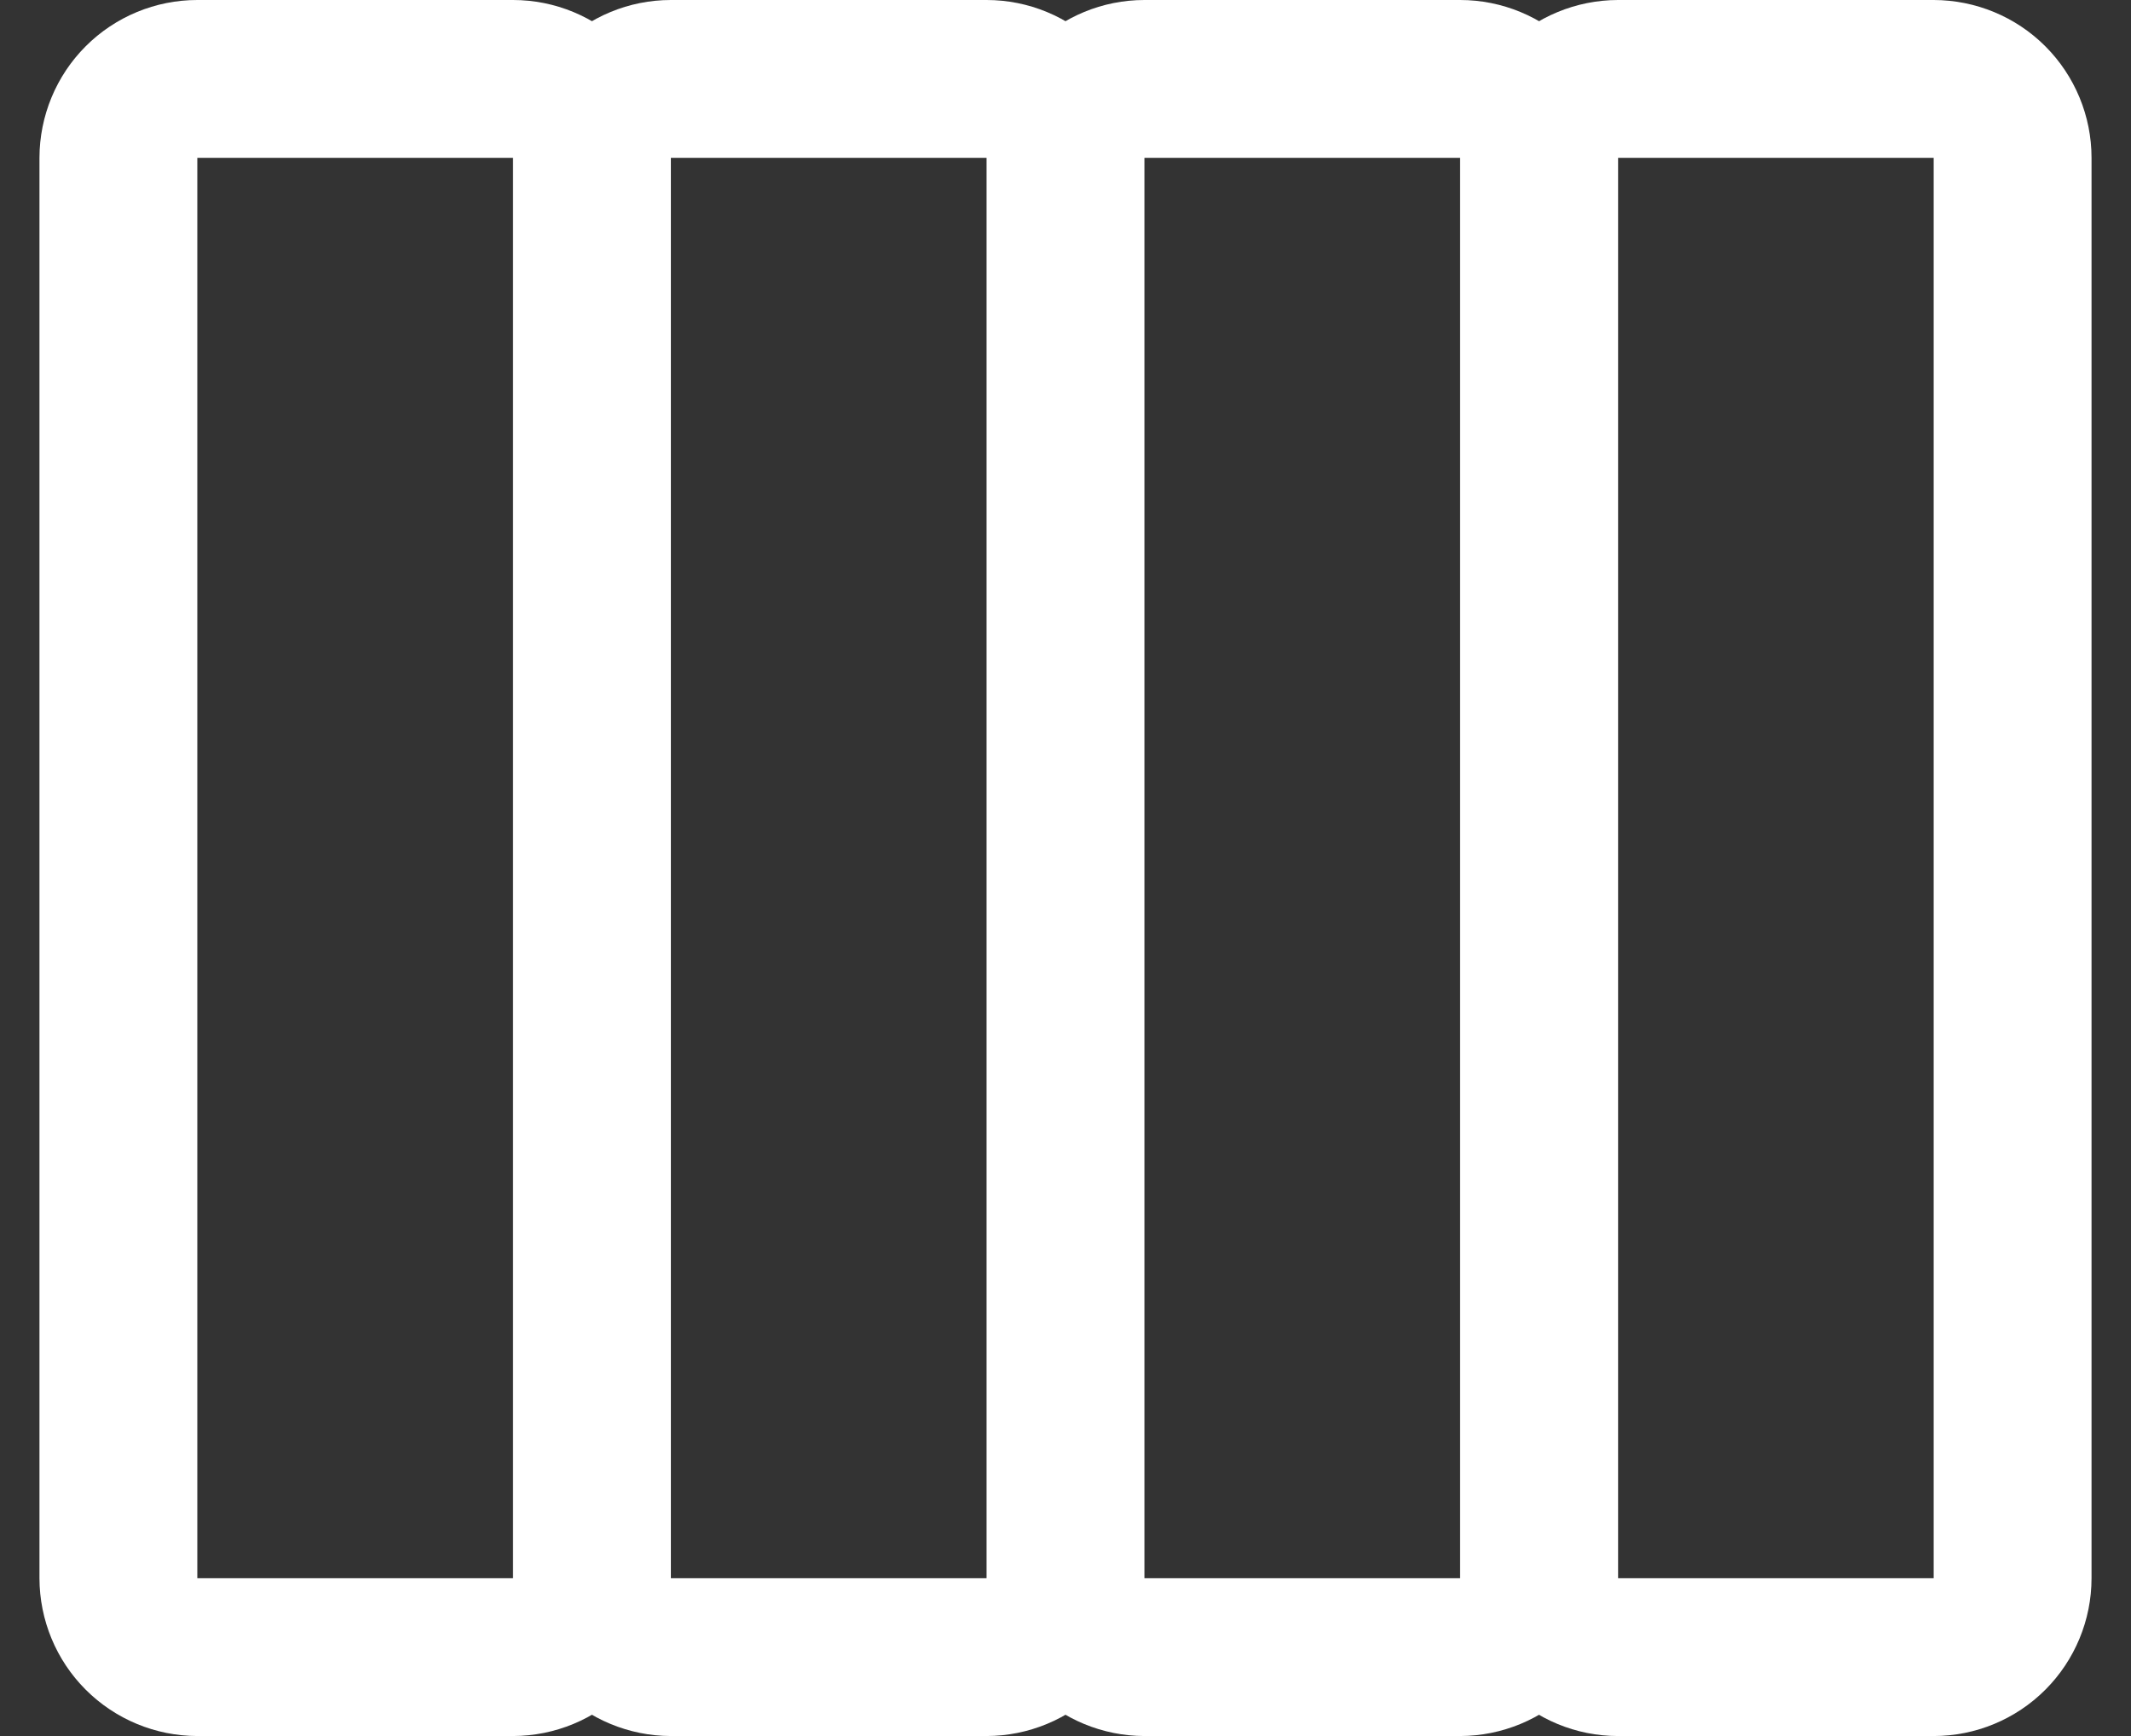 <svg width="27" height="22" viewBox="0 0 27 22" fill="none" xmlns="http://www.w3.org/2000/svg">
<rect x="0" y="0" width="27" height="22" fill="#333333" stroke="none"/>
<path d="M20.5 2L20.5 20C20.5 20.53 20.289 21.038 19.914 21.413C19.539 21.788 19.03 21.999 18.5 22L14.5 22C13.97 21.999 13.461 21.788 13.086 21.413C12.711 21.038 12.501 20.53 12.5 20L12.5 2C12.501 1.47 12.711 0.961 13.086 0.586C13.461 0.211 13.97 0 14.5 -0L18.5 -0C19.03 0 19.539 0.211 19.914 0.586C20.289 0.961 20.5 1.47 20.5 2ZM14.5 20L18.5 20L18.5 2L14.5 2L14.5 20ZM14.5 2L14.5 20C14.499 20.53 14.289 21.038 13.914 21.413C13.539 21.788 13.03 21.999 12.5 22L8.5 22C7.97 21.999 7.461 21.788 7.086 21.413C6.711 21.038 6.501 20.53 6.5 20L6.5 2C6.501 1.47 6.711 0.961 7.086 0.586C7.461 0.211 7.97 0 8.5 -0L12.5 -0C13.03 0 13.539 0.211 13.914 0.586C14.289 0.961 14.499 1.47 14.5 2ZM8.5 20L12.5 20L12.5 2L8.5 2L8.5 20ZM8.5 2L8.5 20C8.499 20.53 8.289 21.038 7.914 21.413C7.539 21.788 7.03 21.999 6.5 22L2.5 22C1.97 21.999 1.461 21.788 1.086 21.413C0.711 21.038 0.501 20.53 0.5 20L0.5 2C0.501 1.47 0.711 0.961 1.086 0.586C1.461 0.211 1.97 0 2.5 -0L6.5 -0C7.03 0 7.539 0.211 7.914 0.586C8.289 0.961 8.499 1.47 8.5 2ZM2.5 20L6.5 20L6.5 2L2.5 2L2.5 20Z" fill="white"/>
<path d="M26.5 2L26.5 20C26.5 20.53 26.289 21.039 25.914 21.414C25.539 21.789 25.03 22 24.5 22L20.5 22C19.97 22 19.461 21.789 19.086 21.414C18.711 21.039 18.5 20.53 18.5 20L18.5 2C18.5 1.47 18.711 0.961 19.086 0.586C19.461 0.211 19.97 0.001 20.5 1.05699e-05L24.5 1.0395e-05C25.03 0.001 25.539 0.211 25.914 0.586C26.289 0.961 26.5 1.47 26.5 2ZM20.5 20L24.5 20L24.5 2L20.5 2L20.5 20Z" fill="white"/>
</svg>
